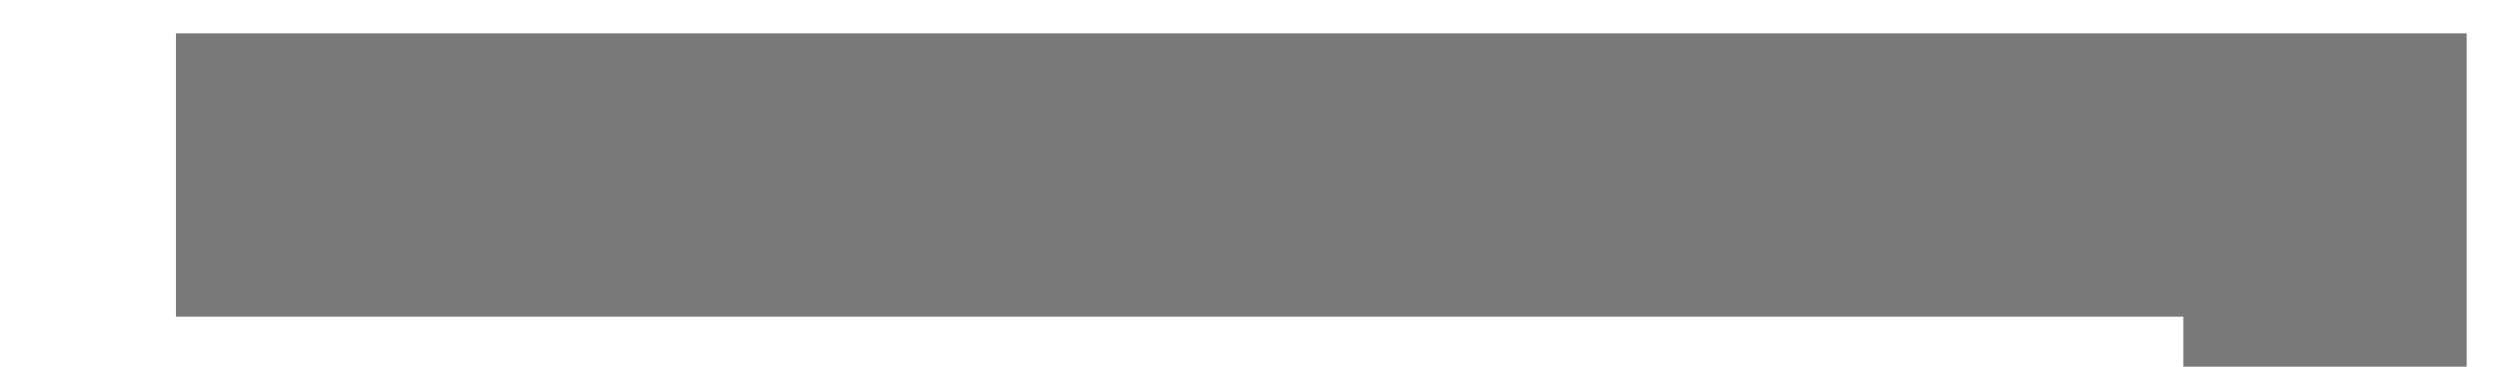 ﻿<?xml version="1.0" encoding="utf-8"?>
<svg version="1.1" xmlns:xlink="http://www.w3.org/1999/xlink" width="150px" height="22px" preserveAspectRatio="xMinYMid meet" viewBox="1320 7647  150 20" xmlns="http://www.w3.org/2000/svg">
  <path d="M 0.556 1.5  L 129.5 1.5  L 129.5 1672.778  L 128.333 4256.111  L 745 4257  L 745 4250.556  " stroke-width="17" stroke="#797979" fill="none" transform="matrix(1 0 0 1 1330 7655 )" />
</svg>